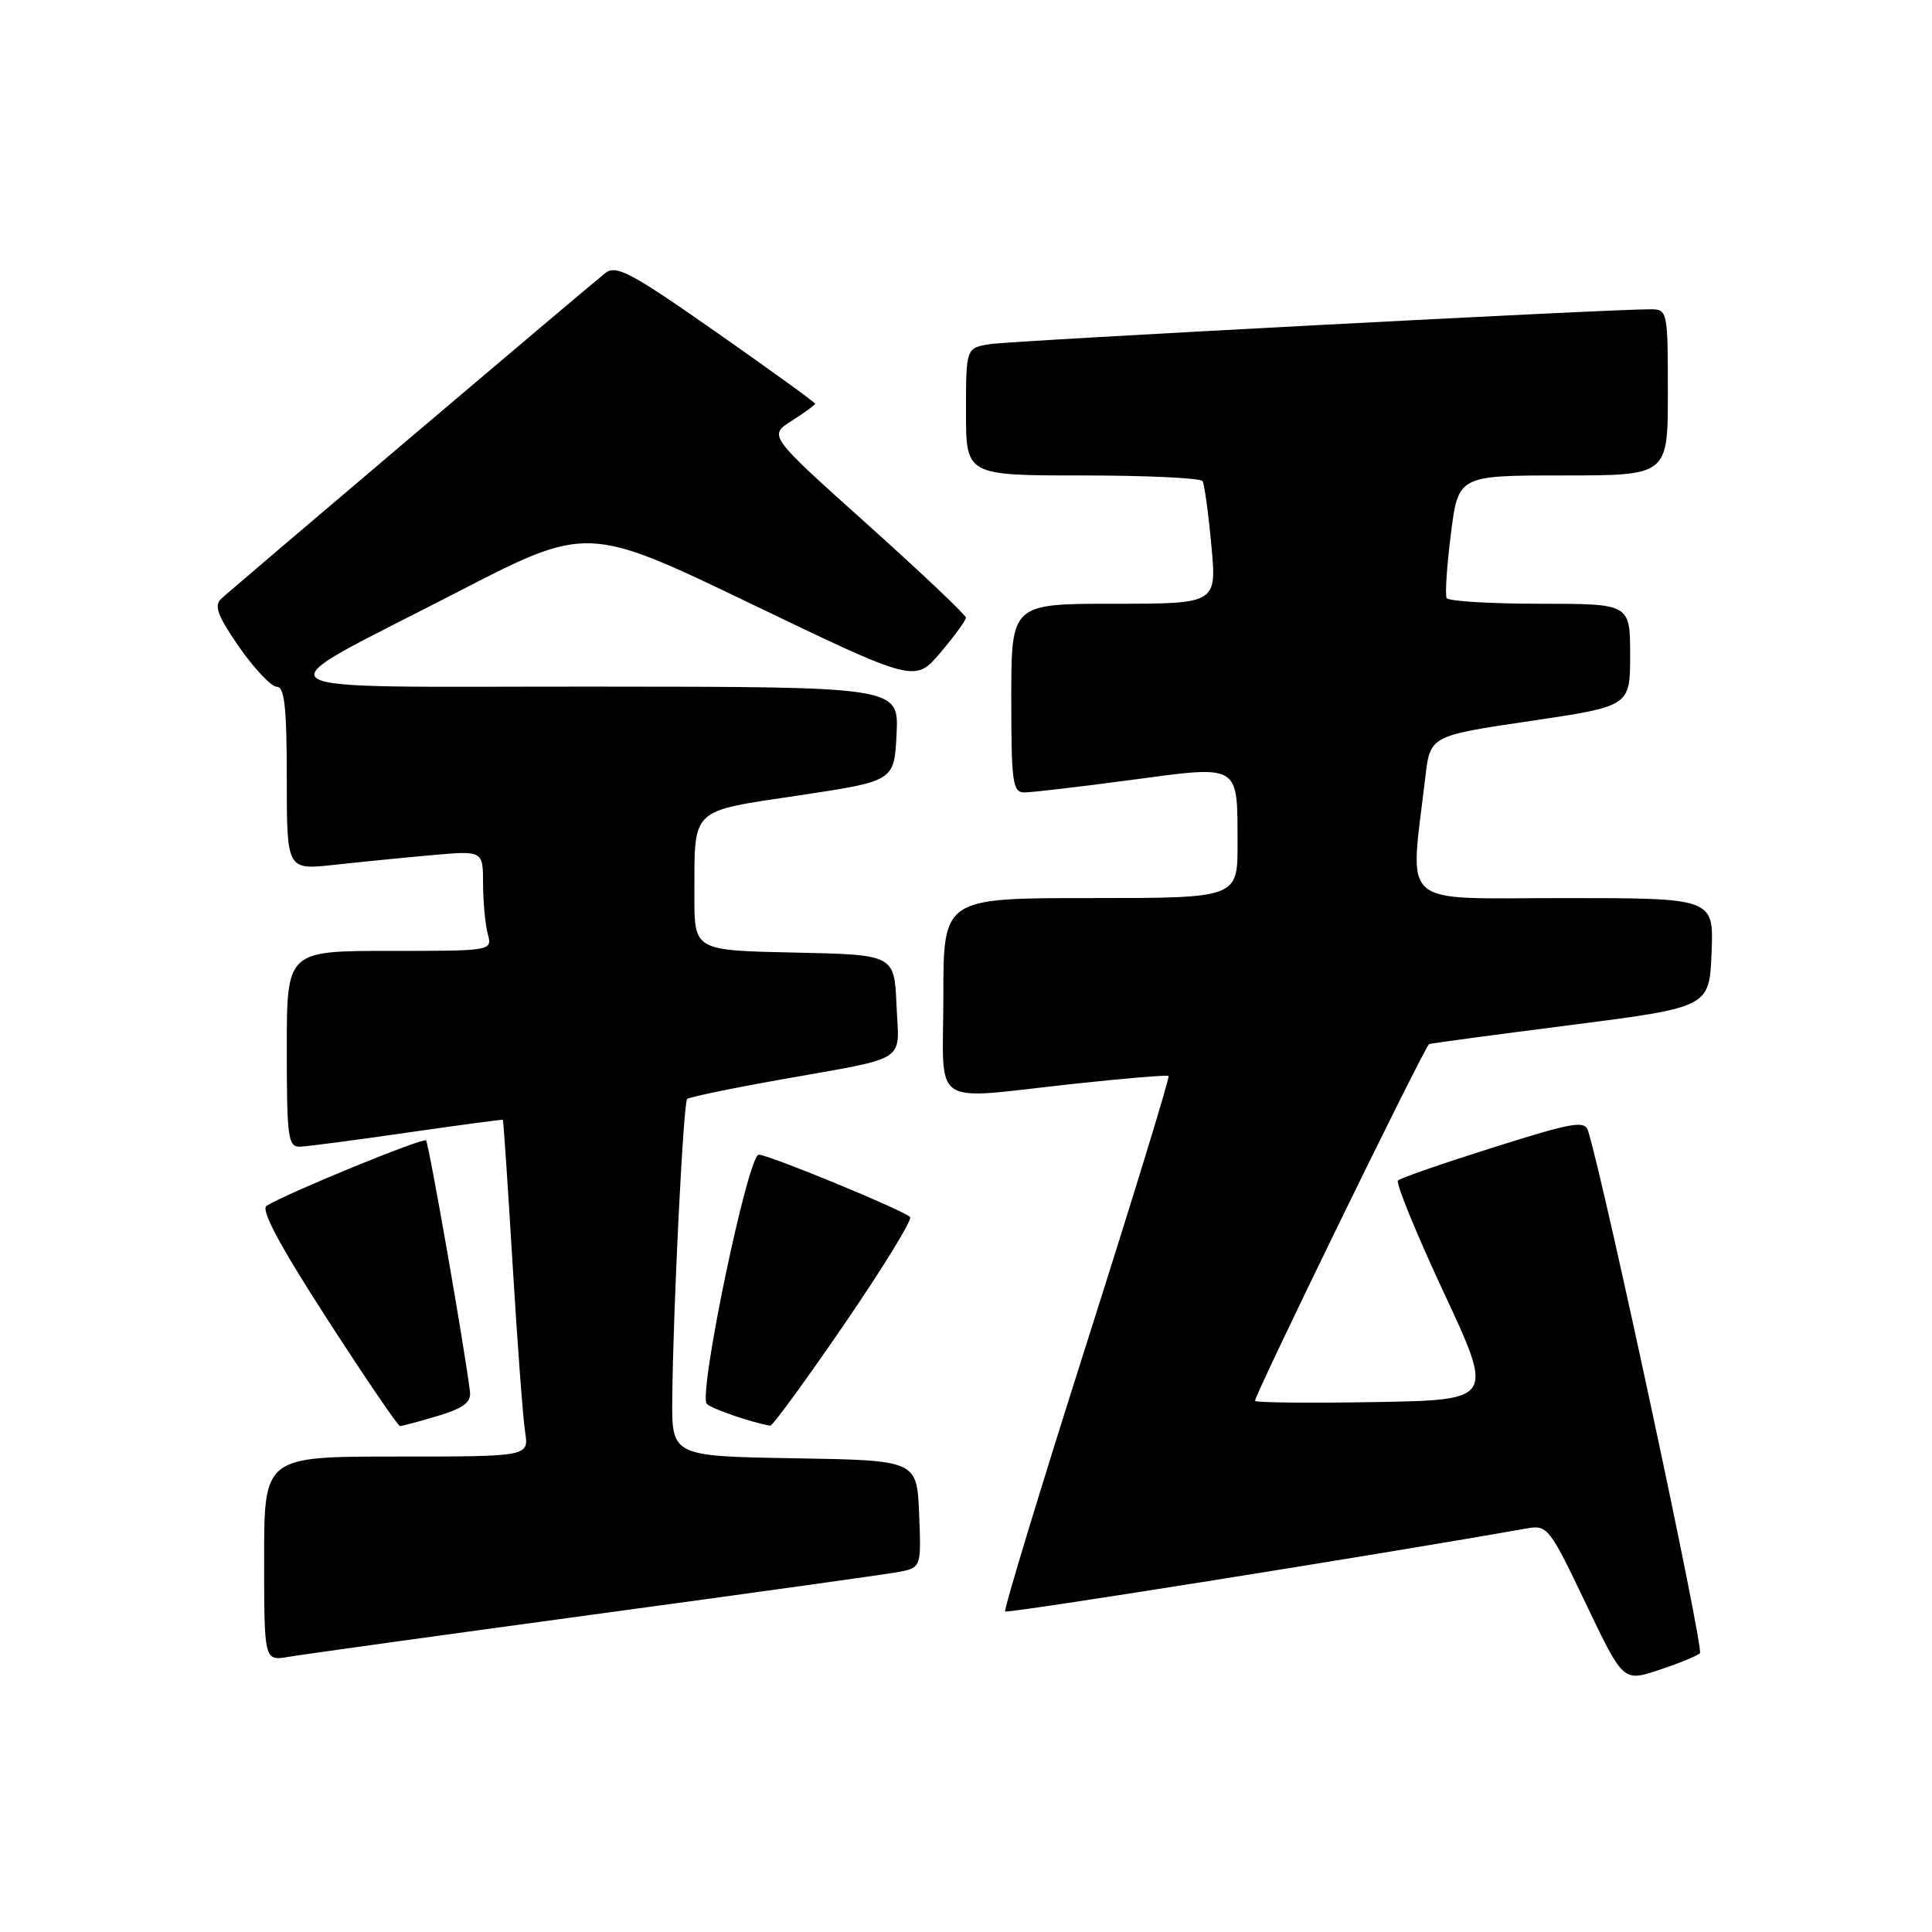 <?xml version="1.0" encoding="UTF-8" standalone="no"?>
<!DOCTYPE svg PUBLIC "-//W3C//DTD SVG 1.1//EN" "http://www.w3.org/Graphics/SVG/1.1/DTD/svg11.dtd" >
<svg xmlns="http://www.w3.org/2000/svg" xmlns:xlink="http://www.w3.org/1999/xlink" version="1.1" viewBox="0 0 256 256">
 <g >
 <path fill="currentColor"
d=" M 225.25 219.07 C 225.83 218.55 212.77 157.54 210.44 149.87 C 210.00 148.43 208.48 148.69 197.88 152.04 C 191.25 154.13 185.56 156.10 185.24 156.42 C 184.92 156.74 187.65 163.42 191.30 171.25 C 197.95 185.50 197.95 185.50 182.33 185.78 C 173.75 185.93 166.53 185.86 166.30 185.63 C 166.00 185.33 188.43 139.33 189.36 138.35 C 189.44 138.27 197.82 137.14 208.00 135.84 C 226.50 133.47 226.50 133.47 226.79 126.24 C 227.09 119.00 227.09 119.00 207.19 119.00 C 184.98 119.00 186.81 120.59 188.86 103.00 C 189.50 97.50 189.50 97.50 202.75 95.54 C 216.00 93.58 216.00 93.58 216.00 86.79 C 216.00 80.00 216.00 80.00 204.06 80.00 C 197.49 80.00 191.93 79.66 191.69 79.25 C 191.46 78.84 191.71 75.01 192.25 70.75 C 193.23 63.00 193.23 63.00 207.12 63.00 C 221.00 63.00 221.00 63.00 221.00 52.00 C 221.00 41.27 220.95 41.00 218.75 40.98 C 213.91 40.93 134.31 45.13 131.25 45.59 C 128.00 46.09 128.00 46.09 128.00 54.55 C 128.00 63.00 128.00 63.00 143.44 63.00 C 151.93 63.00 159.09 63.34 159.34 63.75 C 159.59 64.16 160.12 67.99 160.51 72.25 C 161.23 80.00 161.23 80.00 147.62 80.00 C 134.00 80.00 134.00 80.00 134.00 92.50 C 134.00 103.74 134.18 105.00 135.75 105.00 C 136.71 105.00 143.06 104.26 149.85 103.35 C 164.42 101.40 163.96 101.13 163.98 111.75 C 164.00 119.00 164.00 119.00 144.50 119.00 C 125.00 119.00 125.00 119.00 125.00 132.00 C 125.00 147.12 122.87 145.71 142.50 143.59 C 149.10 142.88 154.65 142.42 154.84 142.57 C 155.03 142.72 150.14 158.66 143.99 177.99 C 137.84 197.32 132.98 213.31 133.19 213.53 C 133.49 213.83 183.32 205.90 202.32 202.52 C 205.03 202.04 205.32 202.41 210.11 212.44 C 215.08 222.85 215.08 222.85 219.79 221.29 C 222.38 220.44 224.84 219.43 225.25 219.07 Z  M 78.50 213.95 C 98.85 211.19 116.98 208.66 118.79 208.34 C 122.08 207.76 122.08 207.76 121.79 200.63 C 121.50 193.50 121.50 193.50 105.25 193.23 C 89.00 192.95 89.00 192.95 89.08 185.23 C 89.20 173.23 90.55 146.12 91.05 145.62 C 91.30 145.38 96.90 144.21 103.50 143.04 C 120.63 139.98 119.14 140.94 118.79 133.17 C 118.50 126.50 118.50 126.50 105.25 126.22 C 92.00 125.94 92.00 125.94 92.01 118.72 C 92.04 106.88 91.30 107.59 105.83 105.40 C 118.50 103.50 118.50 103.50 118.80 97.25 C 119.10 91.00 119.10 91.00 78.80 90.98 C 31.80 90.95 33.78 92.30 60.44 78.54 C 77.81 69.57 77.81 69.57 99.53 80.01 C 121.24 90.45 121.24 90.45 124.61 86.48 C 126.46 84.29 127.98 82.21 127.99 81.85 C 127.99 81.49 122.11 75.92 114.91 69.46 C 101.82 57.72 101.82 57.72 104.91 55.76 C 106.61 54.68 108.00 53.66 108.00 53.49 C 108.00 53.32 102.12 49.06 94.93 44.03 C 83.58 36.08 81.64 35.05 80.20 36.19 C 77.87 38.03 30.77 77.97 29.28 79.37 C 28.33 80.26 28.87 81.68 31.71 85.76 C 33.72 88.64 35.96 91.00 36.68 91.00 C 37.70 91.00 38.00 93.76 38.00 103.14 C 38.00 115.28 38.00 115.28 44.25 114.60 C 47.69 114.22 53.54 113.64 57.25 113.31 C 64.00 112.71 64.00 112.71 64.01 117.10 C 64.02 119.52 64.30 122.51 64.63 123.75 C 65.23 126.00 65.23 126.00 51.62 126.00 C 38.00 126.00 38.00 126.00 38.00 139.00 C 38.00 150.74 38.17 151.99 39.75 151.94 C 40.71 151.91 47.12 151.07 54.00 150.07 C 60.88 149.08 66.56 148.32 66.63 148.38 C 66.71 148.45 67.29 157.05 67.92 167.50 C 68.55 177.95 69.30 187.96 69.58 189.75 C 70.09 193.00 70.09 193.00 52.55 193.00 C 35.00 193.00 35.00 193.00 35.00 206.55 C 35.00 220.09 35.00 220.09 38.25 219.54 C 40.04 219.23 58.15 216.72 78.50 213.95 Z  M 58.00 187.62 C 61.43 186.58 62.45 185.82 62.27 184.38 C 61.57 178.63 56.82 151.48 56.45 151.11 C 56.04 150.71 37.91 158.14 35.32 159.78 C 34.52 160.29 37.05 165.02 43.32 174.73 C 48.37 182.55 52.73 188.95 53.00 188.96 C 53.27 188.96 55.52 188.36 58.00 187.62 Z  M 111.90 175.43 C 117.01 167.97 120.92 161.59 120.59 161.26 C 119.67 160.34 101.85 153.00 100.54 153.00 C 99.11 153.00 92.46 184.88 93.66 186.03 C 94.34 186.69 99.70 188.53 102.06 188.91 C 102.36 188.96 106.79 182.89 111.90 175.43 Z "/>
</g>
</svg>
